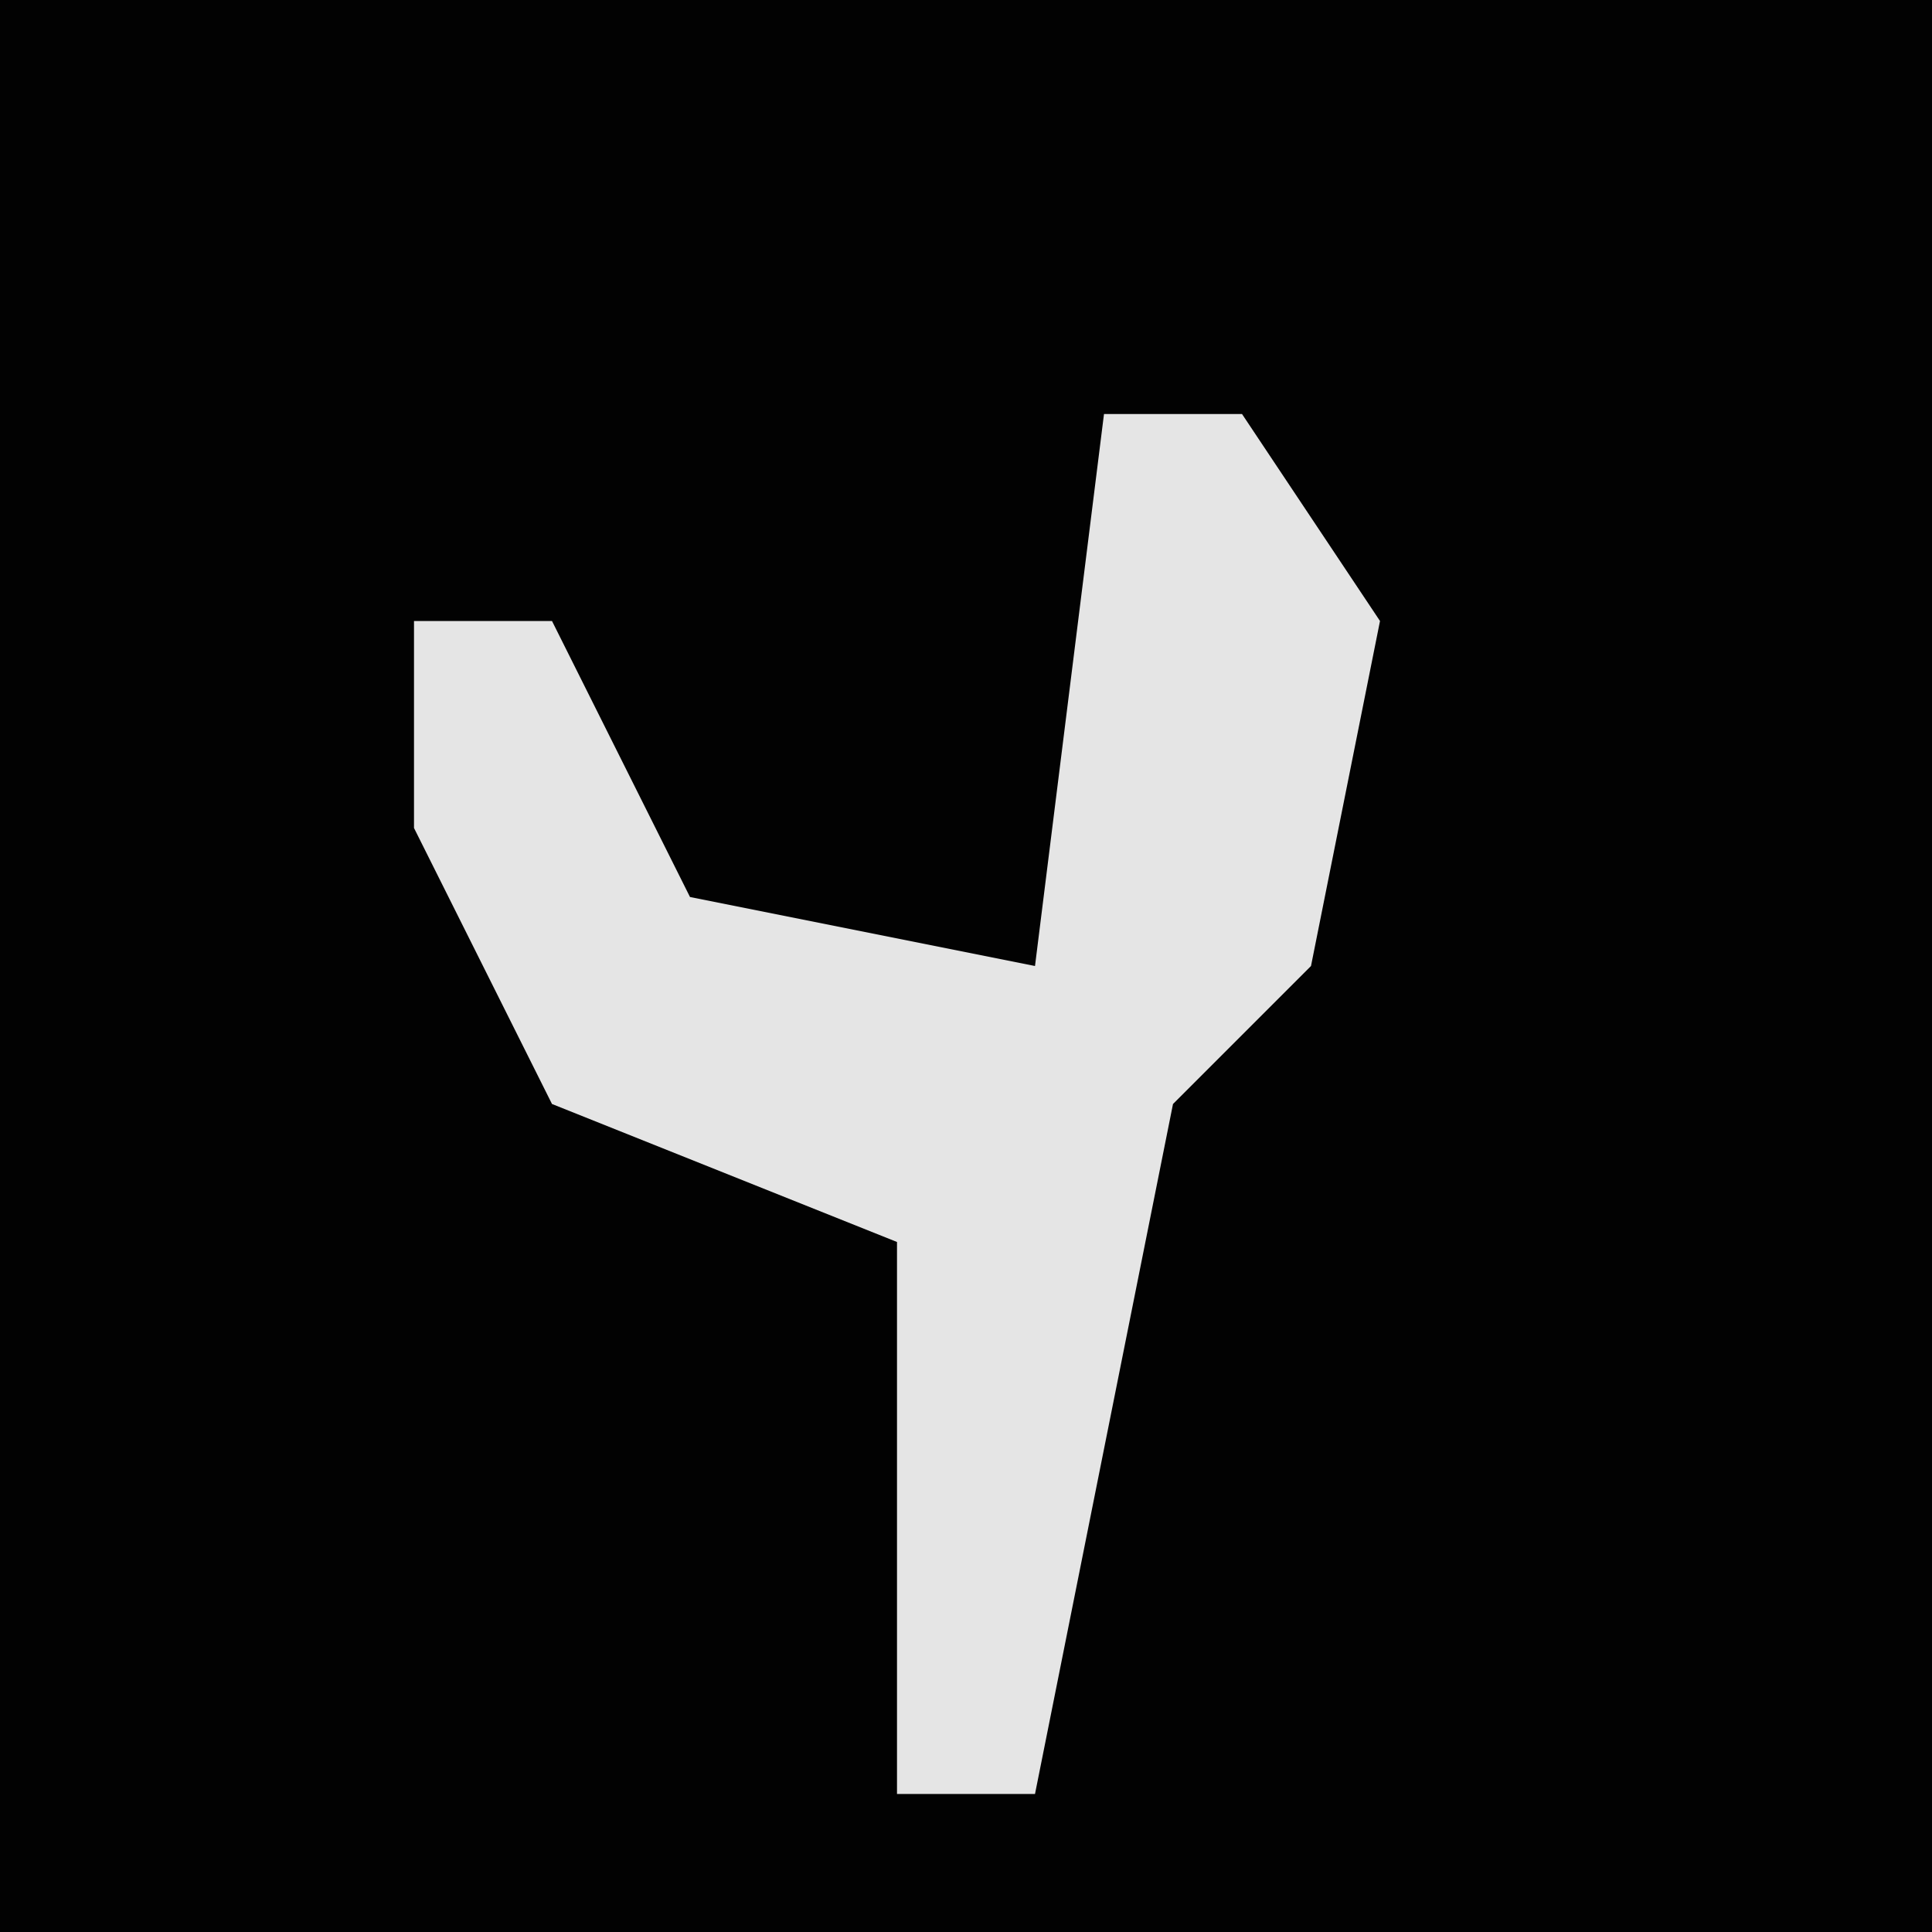 <?xml version="1.0" encoding="UTF-8"?>
<svg version="1.1" xmlns="http://www.w3.org/2000/svg" width="28" height="28">
<path d="M0,0 L28,0 L28,28 L0,28 Z " fill="#020202" transform="translate(0,0)"/>
<path d="M0,0 L2,0 L4,3 L3,8 L1,10 L-1,20 L-3,20 L-3,12 L-8,10 L-10,6 L-10,3 L-8,3 L-6,7 L-1,8 Z " fill="#E5E5E5" transform="translate(16,6)"/>
</svg>
